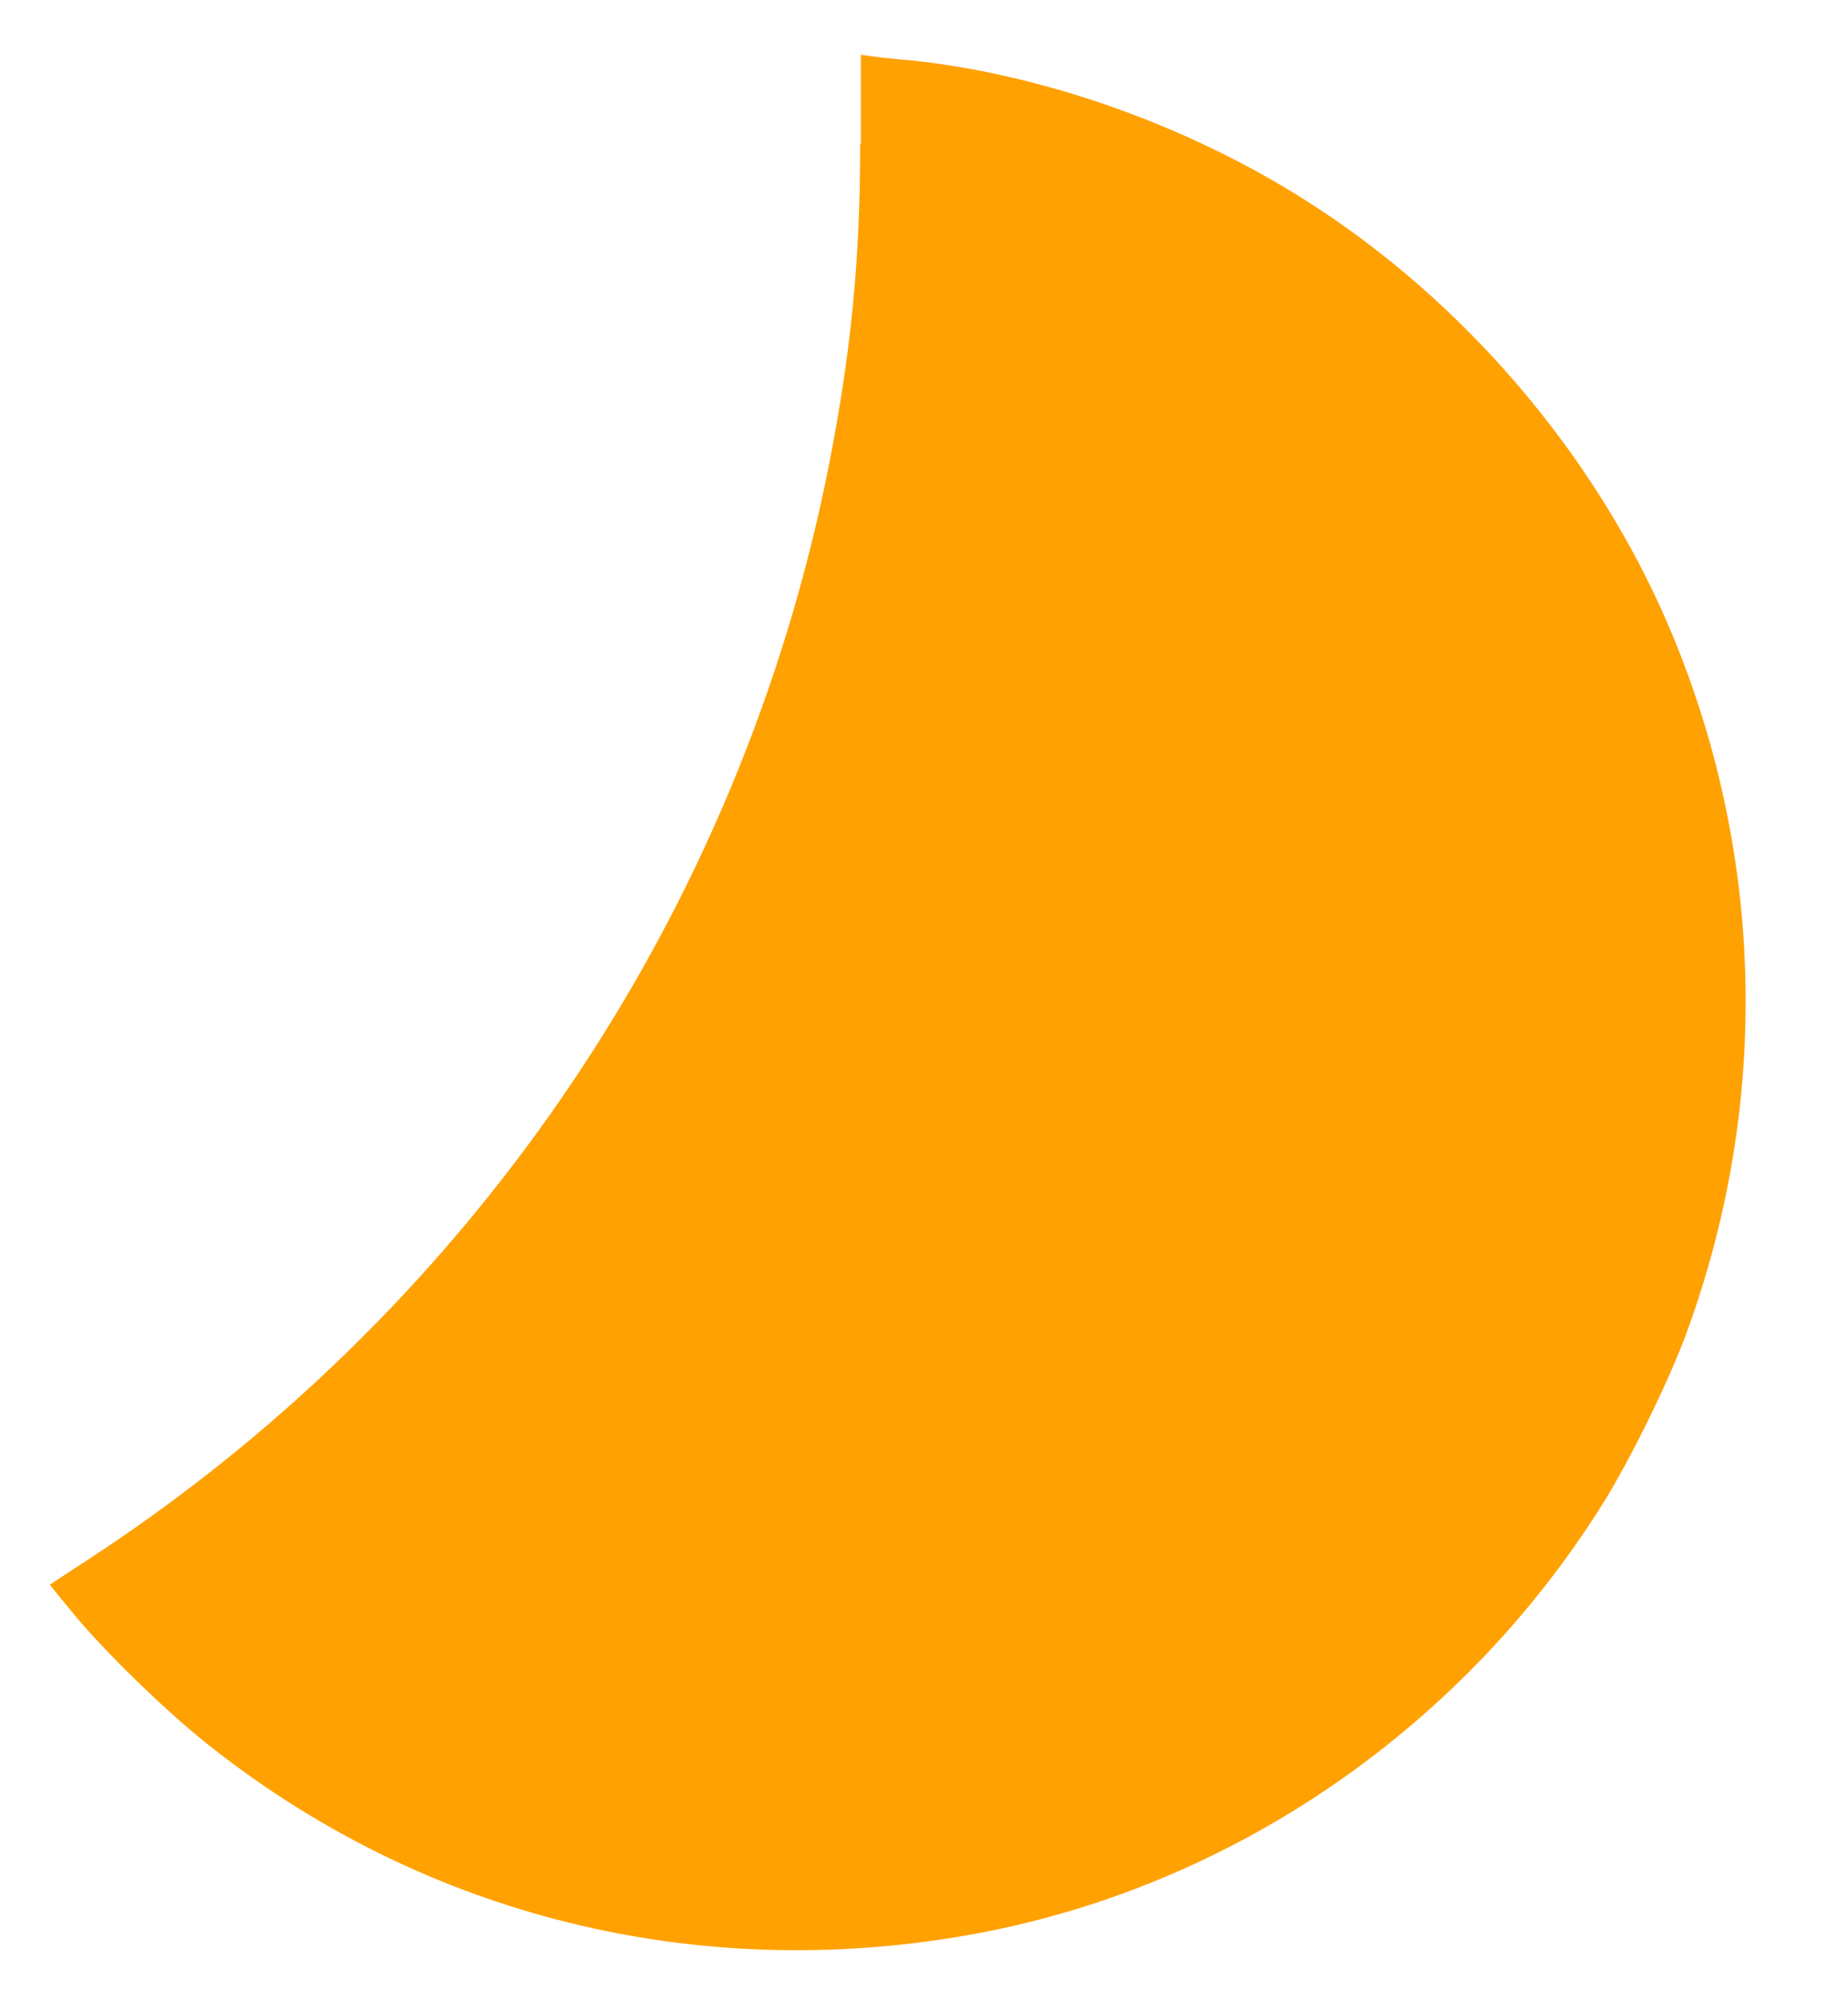 <svg width="13" height="14" viewBox="0 0 13 14" fill="none" xmlns="http://www.w3.org/2000/svg">
<path d="M6.051 1.015C6.051 1.847 5.984 2.492 5.829 3.282C5.209 6.396 3.361 9.149 0.696 10.915L0.35 11.142L0.515 11.344C0.732 11.607 1.15 12.015 1.44 12.247C2.927 13.44 4.812 13.931 6.717 13.621C8.582 13.321 10.26 12.196 11.277 10.569C11.468 10.264 11.747 9.696 11.866 9.366C12.46 7.744 12.413 5.978 11.737 4.398C11.226 3.205 10.306 2.12 9.191 1.413C8.365 0.886 7.347 0.525 6.423 0.426C6.299 0.416 6.165 0.401 6.129 0.395L6.056 0.385V1.01L6.051 1.015Z" fill="#FFA101"/>
</svg>
